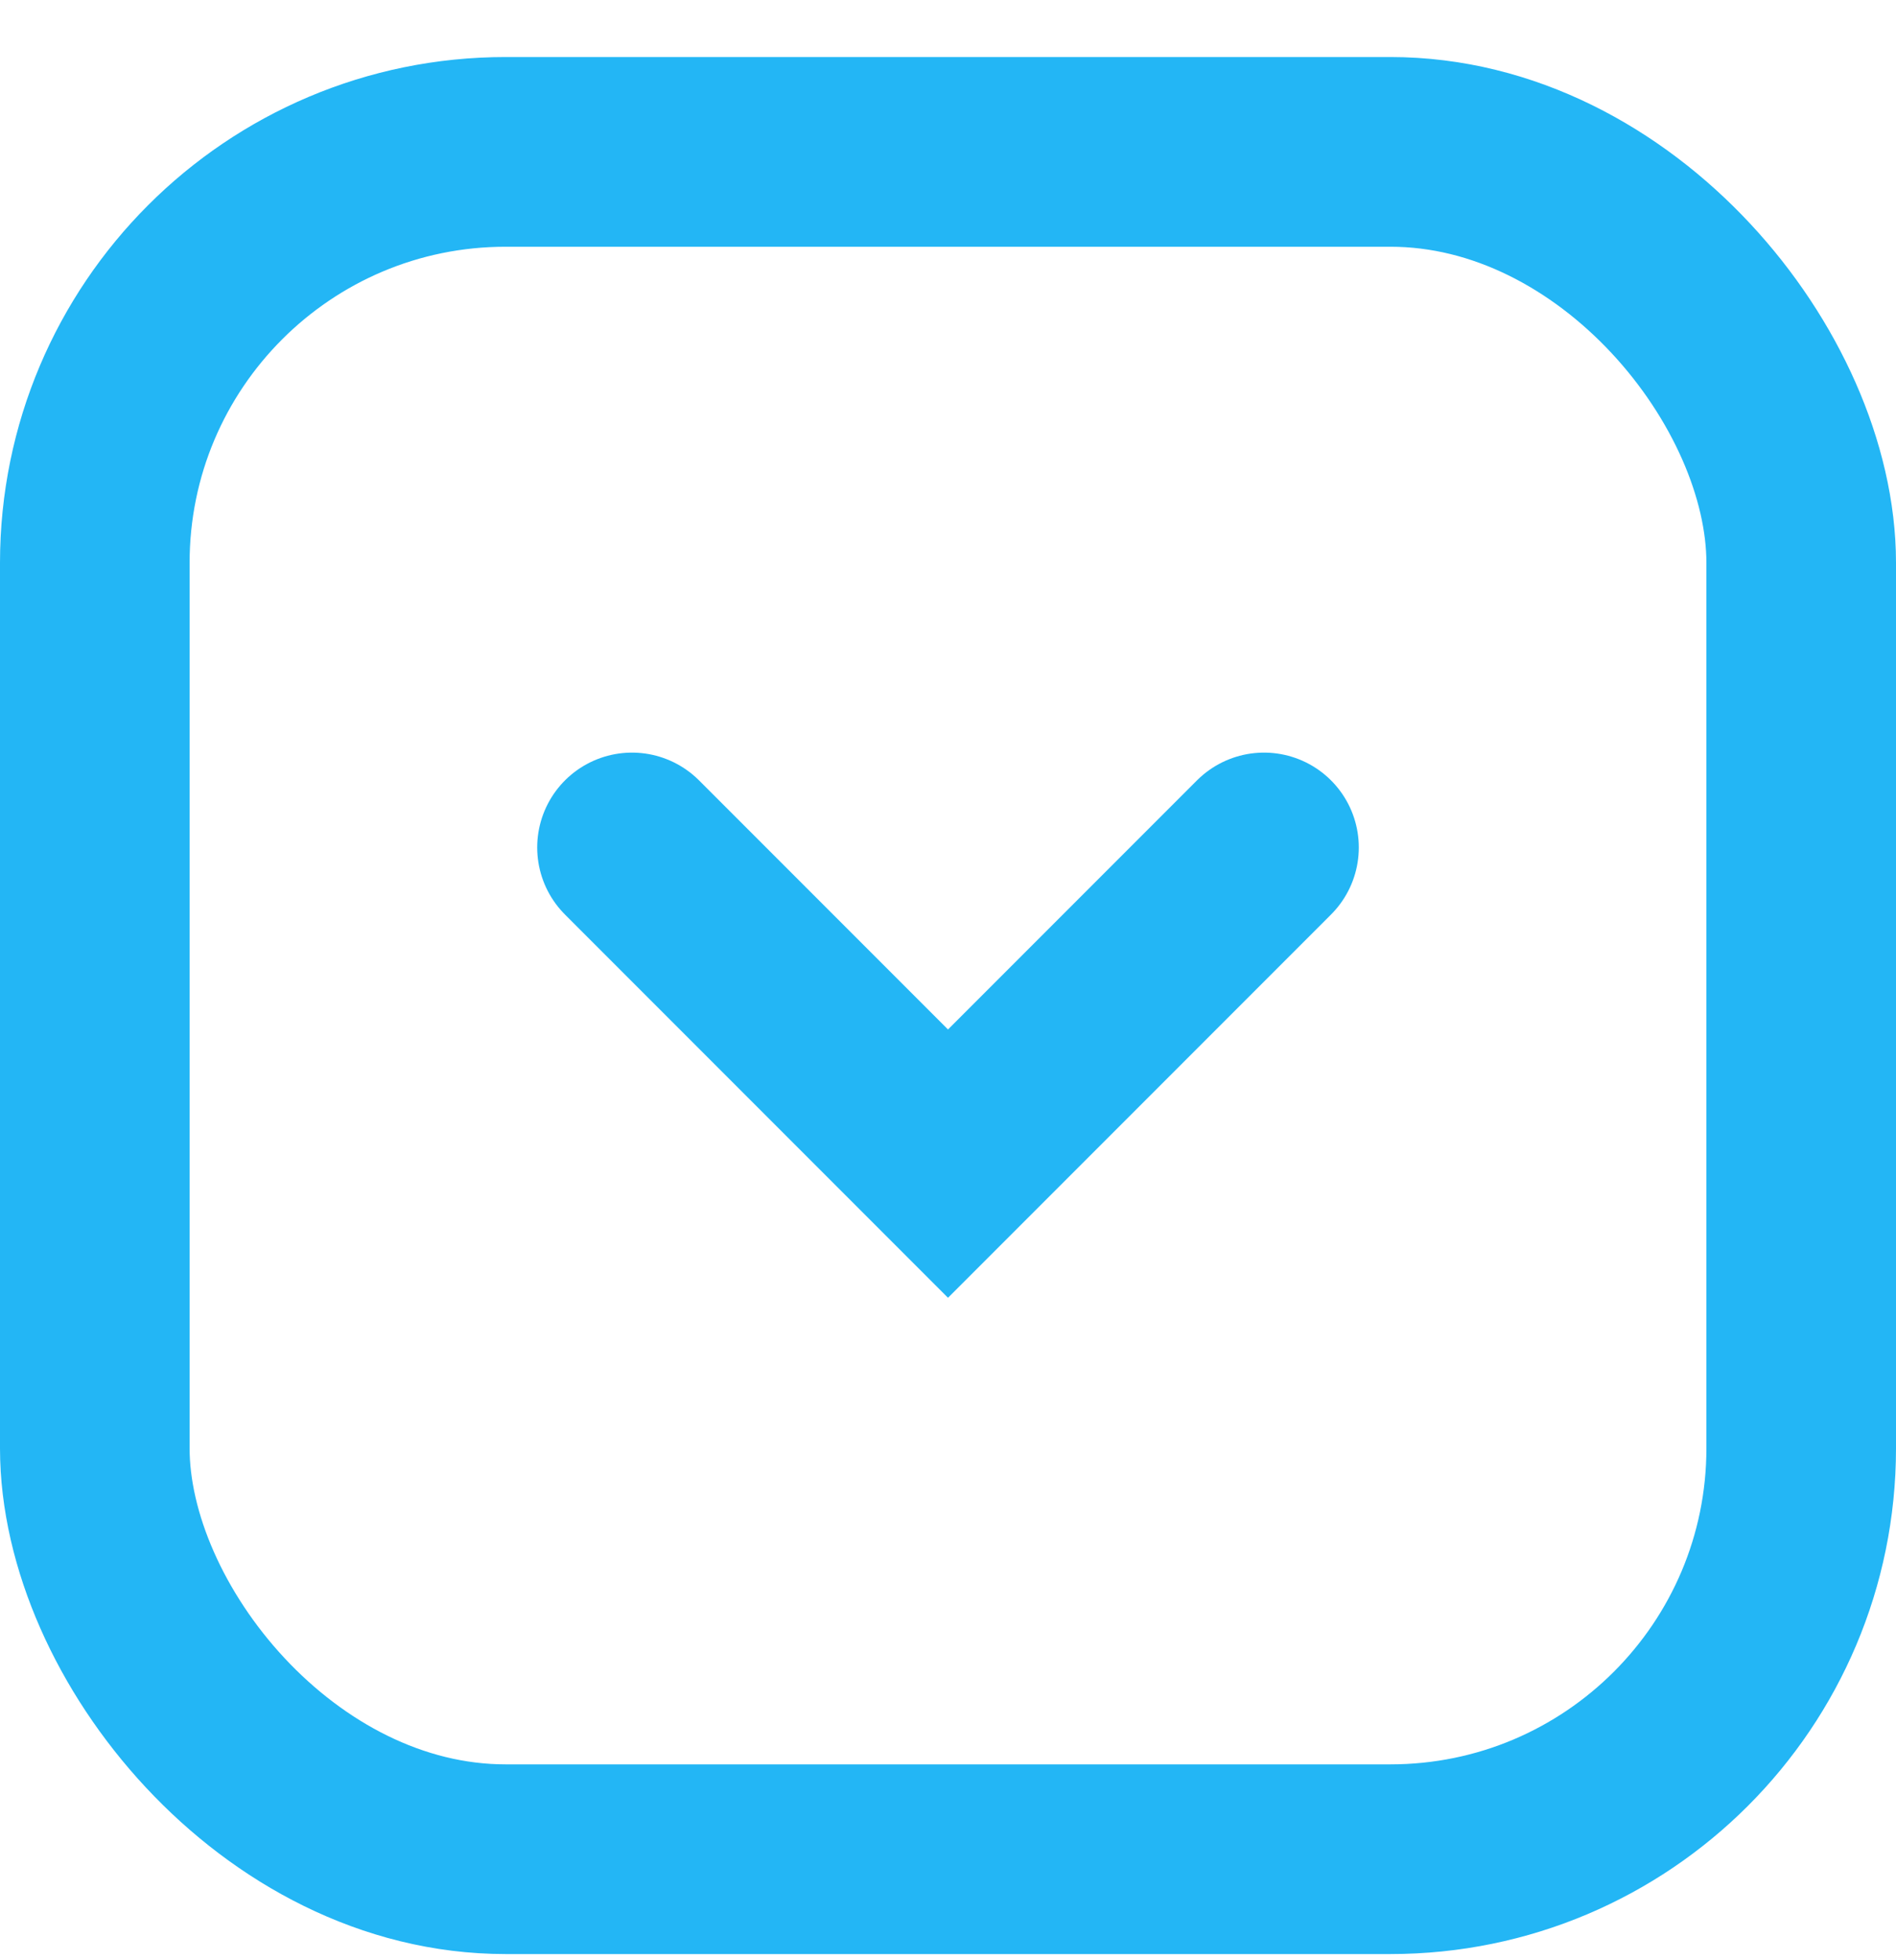 <svg width="30" height="31" fill="none" xmlns="http://www.w3.org/2000/svg"><rect x="1.5" y="2.402" width="27" height="27" rx="6.5" stroke="#23B6F5" stroke-width="3"/><path d="M20 13.402l-5 5-5-5" stroke="#23B6F5" stroke-width="3" stroke-linecap="round"/></svg>